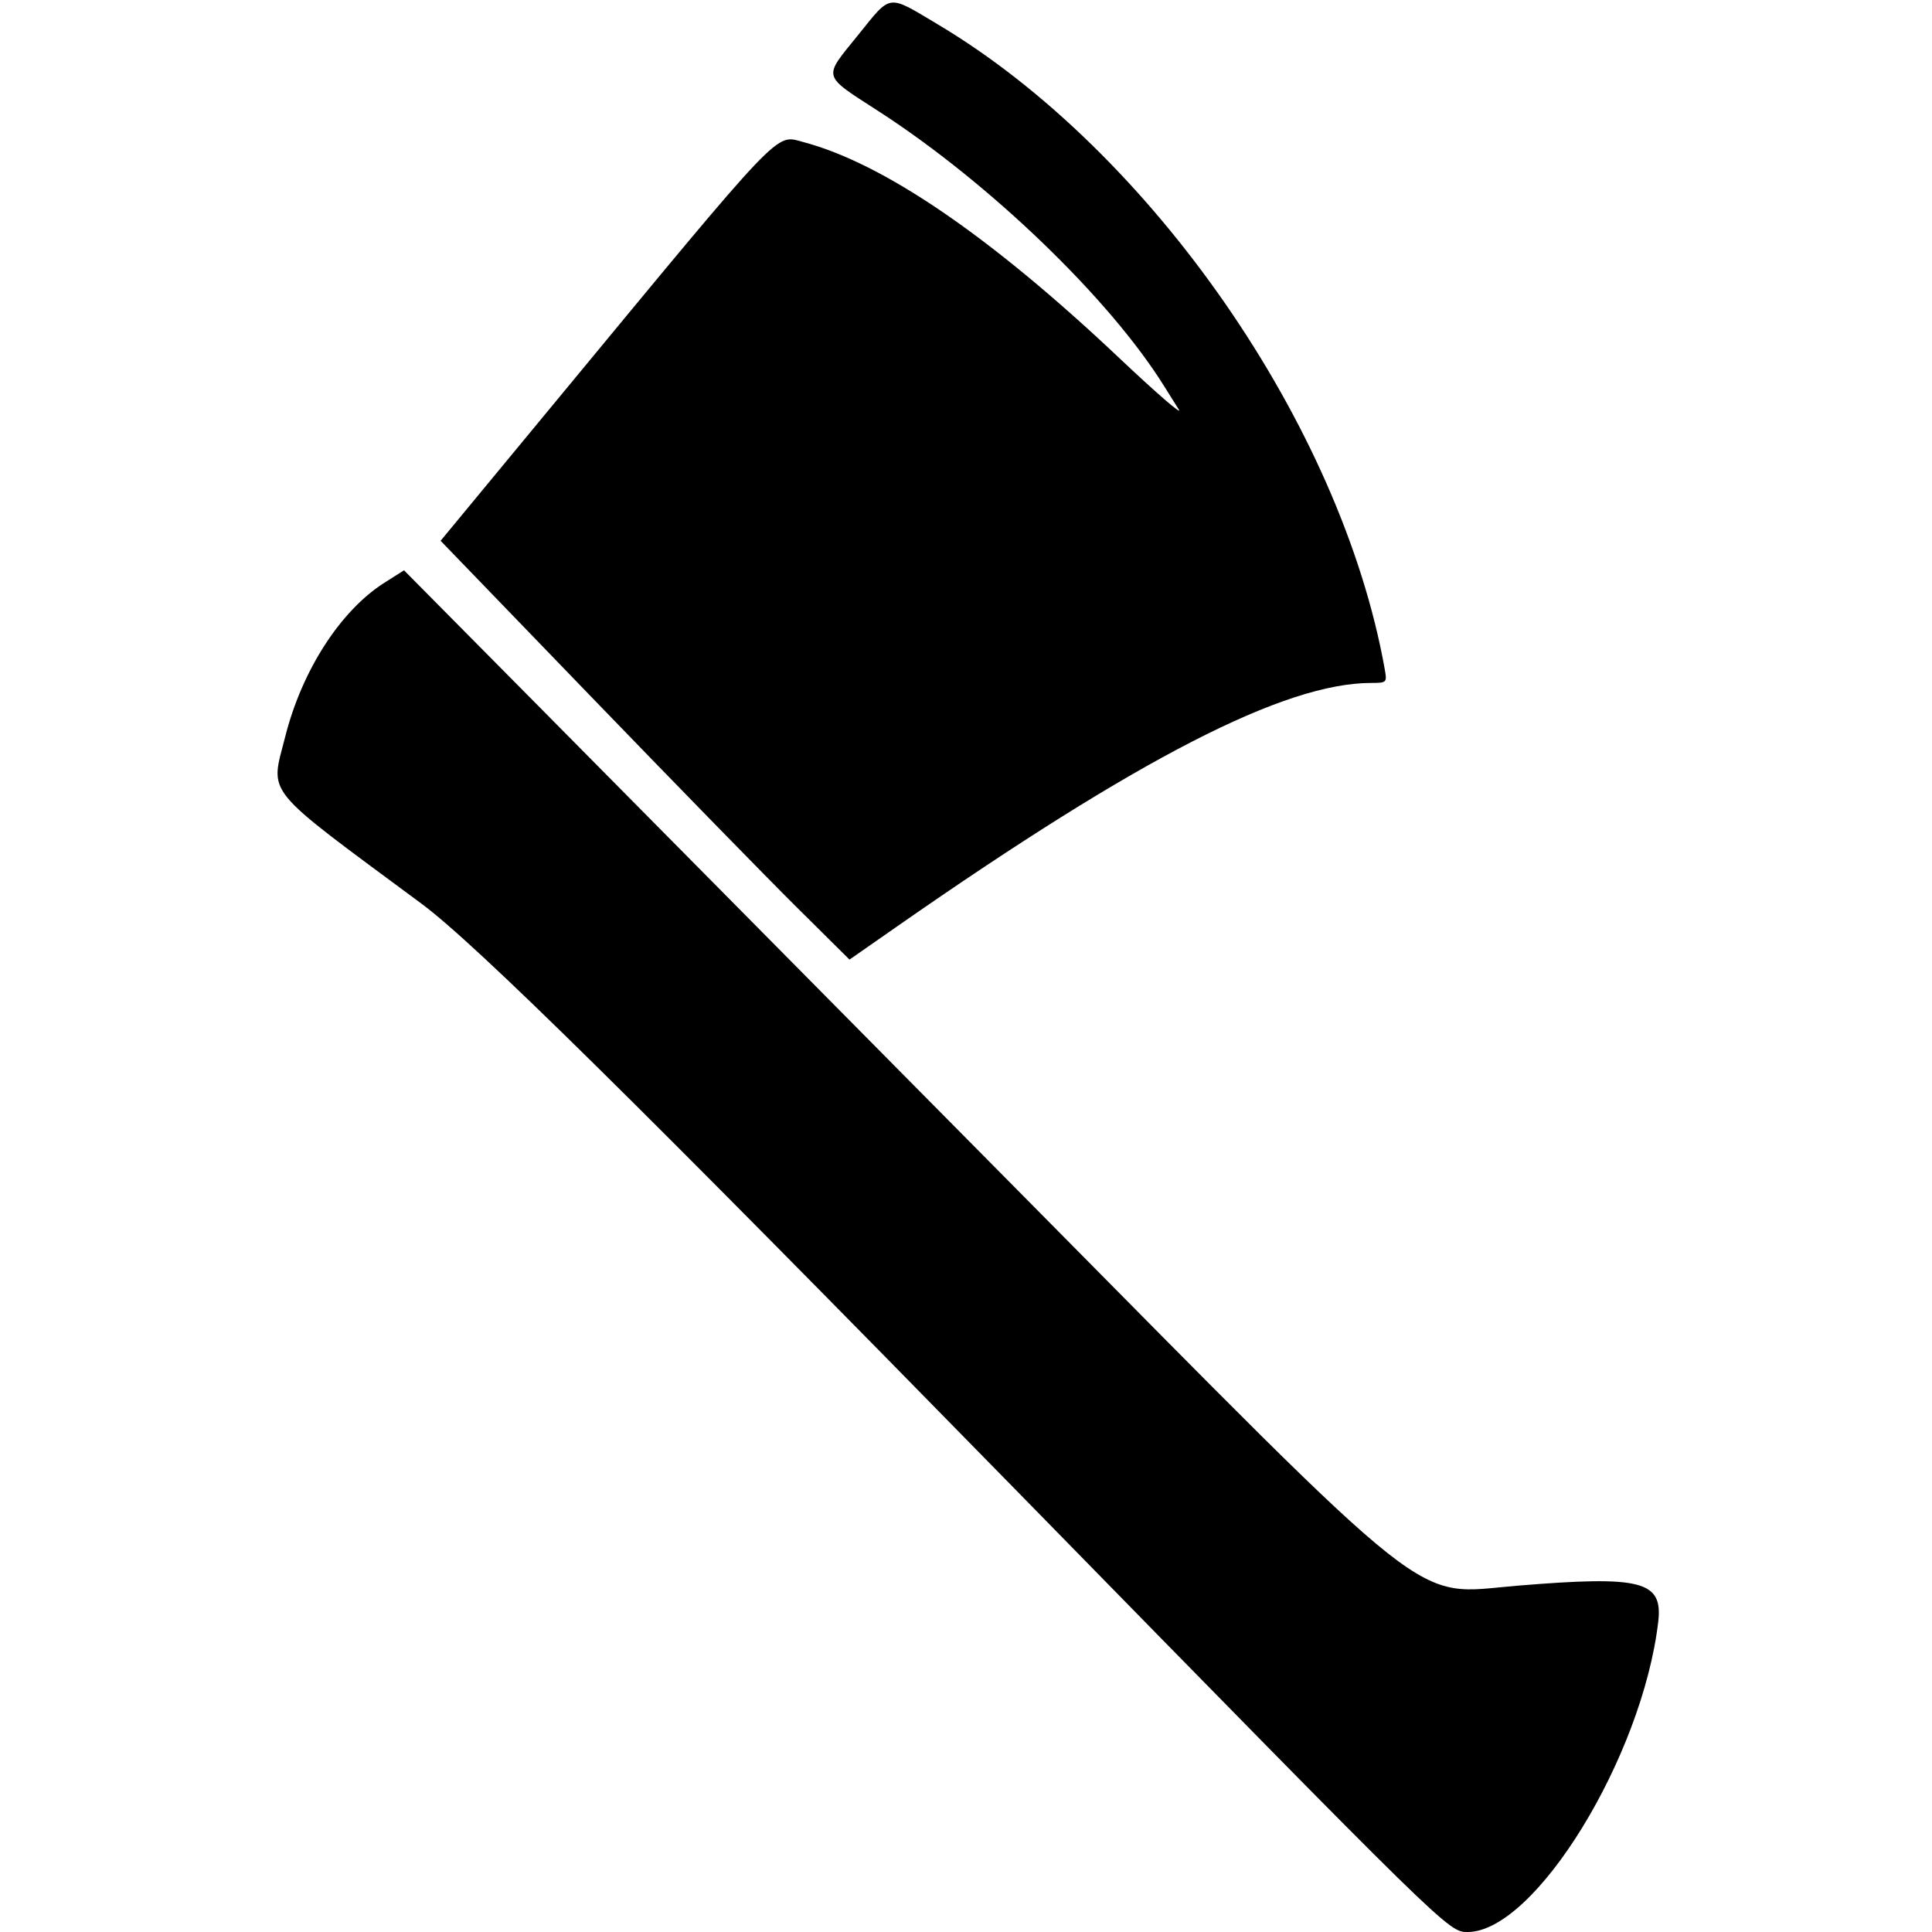 <svg height="400" viewBox="0 0 400 400" width="400" xmlns="http://www.w3.org/2000/svg"><path d="m177.664 7.248c-7.345 9.098-7.62 8.107 4.407 15.895 22.856 14.799 47.626 38.654 58.899 56.723.845 1.353 2.235 3.568 3.089 4.921.855 1.354-4.682-3.434-12.304-10.639-26.68-25.223-48.846-40.366-65.511-44.757-5.8-1.528-3.713-3.719-51.129 53.658l-23.891 28.911 31.267 32.387c17.198 17.813 36.245 37.323 42.328 43.356l11.061 10.97 9.823-6.849c50.085-34.921 80.211-50.397 98.167-50.431 3.27-.006 3.324-.061 2.814-2.914-8.997-50.325-48.388-107.144-92.495-133.418-10.581-6.304-9.56-6.439-16.525 2.187m-98.063 113.391c-9.097 5.769-17.076 18.141-20.541 31.853-3.117 12.332-5.038 9.974 28.188 34.589 11.289 8.363 45.064 41.686 123.75 122.091 88.934 90.878 88.883 90.828 92.85 90.828 13.935 0 36.176-36.179 39.47-64.206.998-8.491-3.41-9.621-29.224-7.489-22.041 1.82-15.39 7.072-102.38-80.848-40.895-41.332-86.44-87.351-101.211-102.266l-26.857-27.117z" fill-rule="evenodd"/></svg>